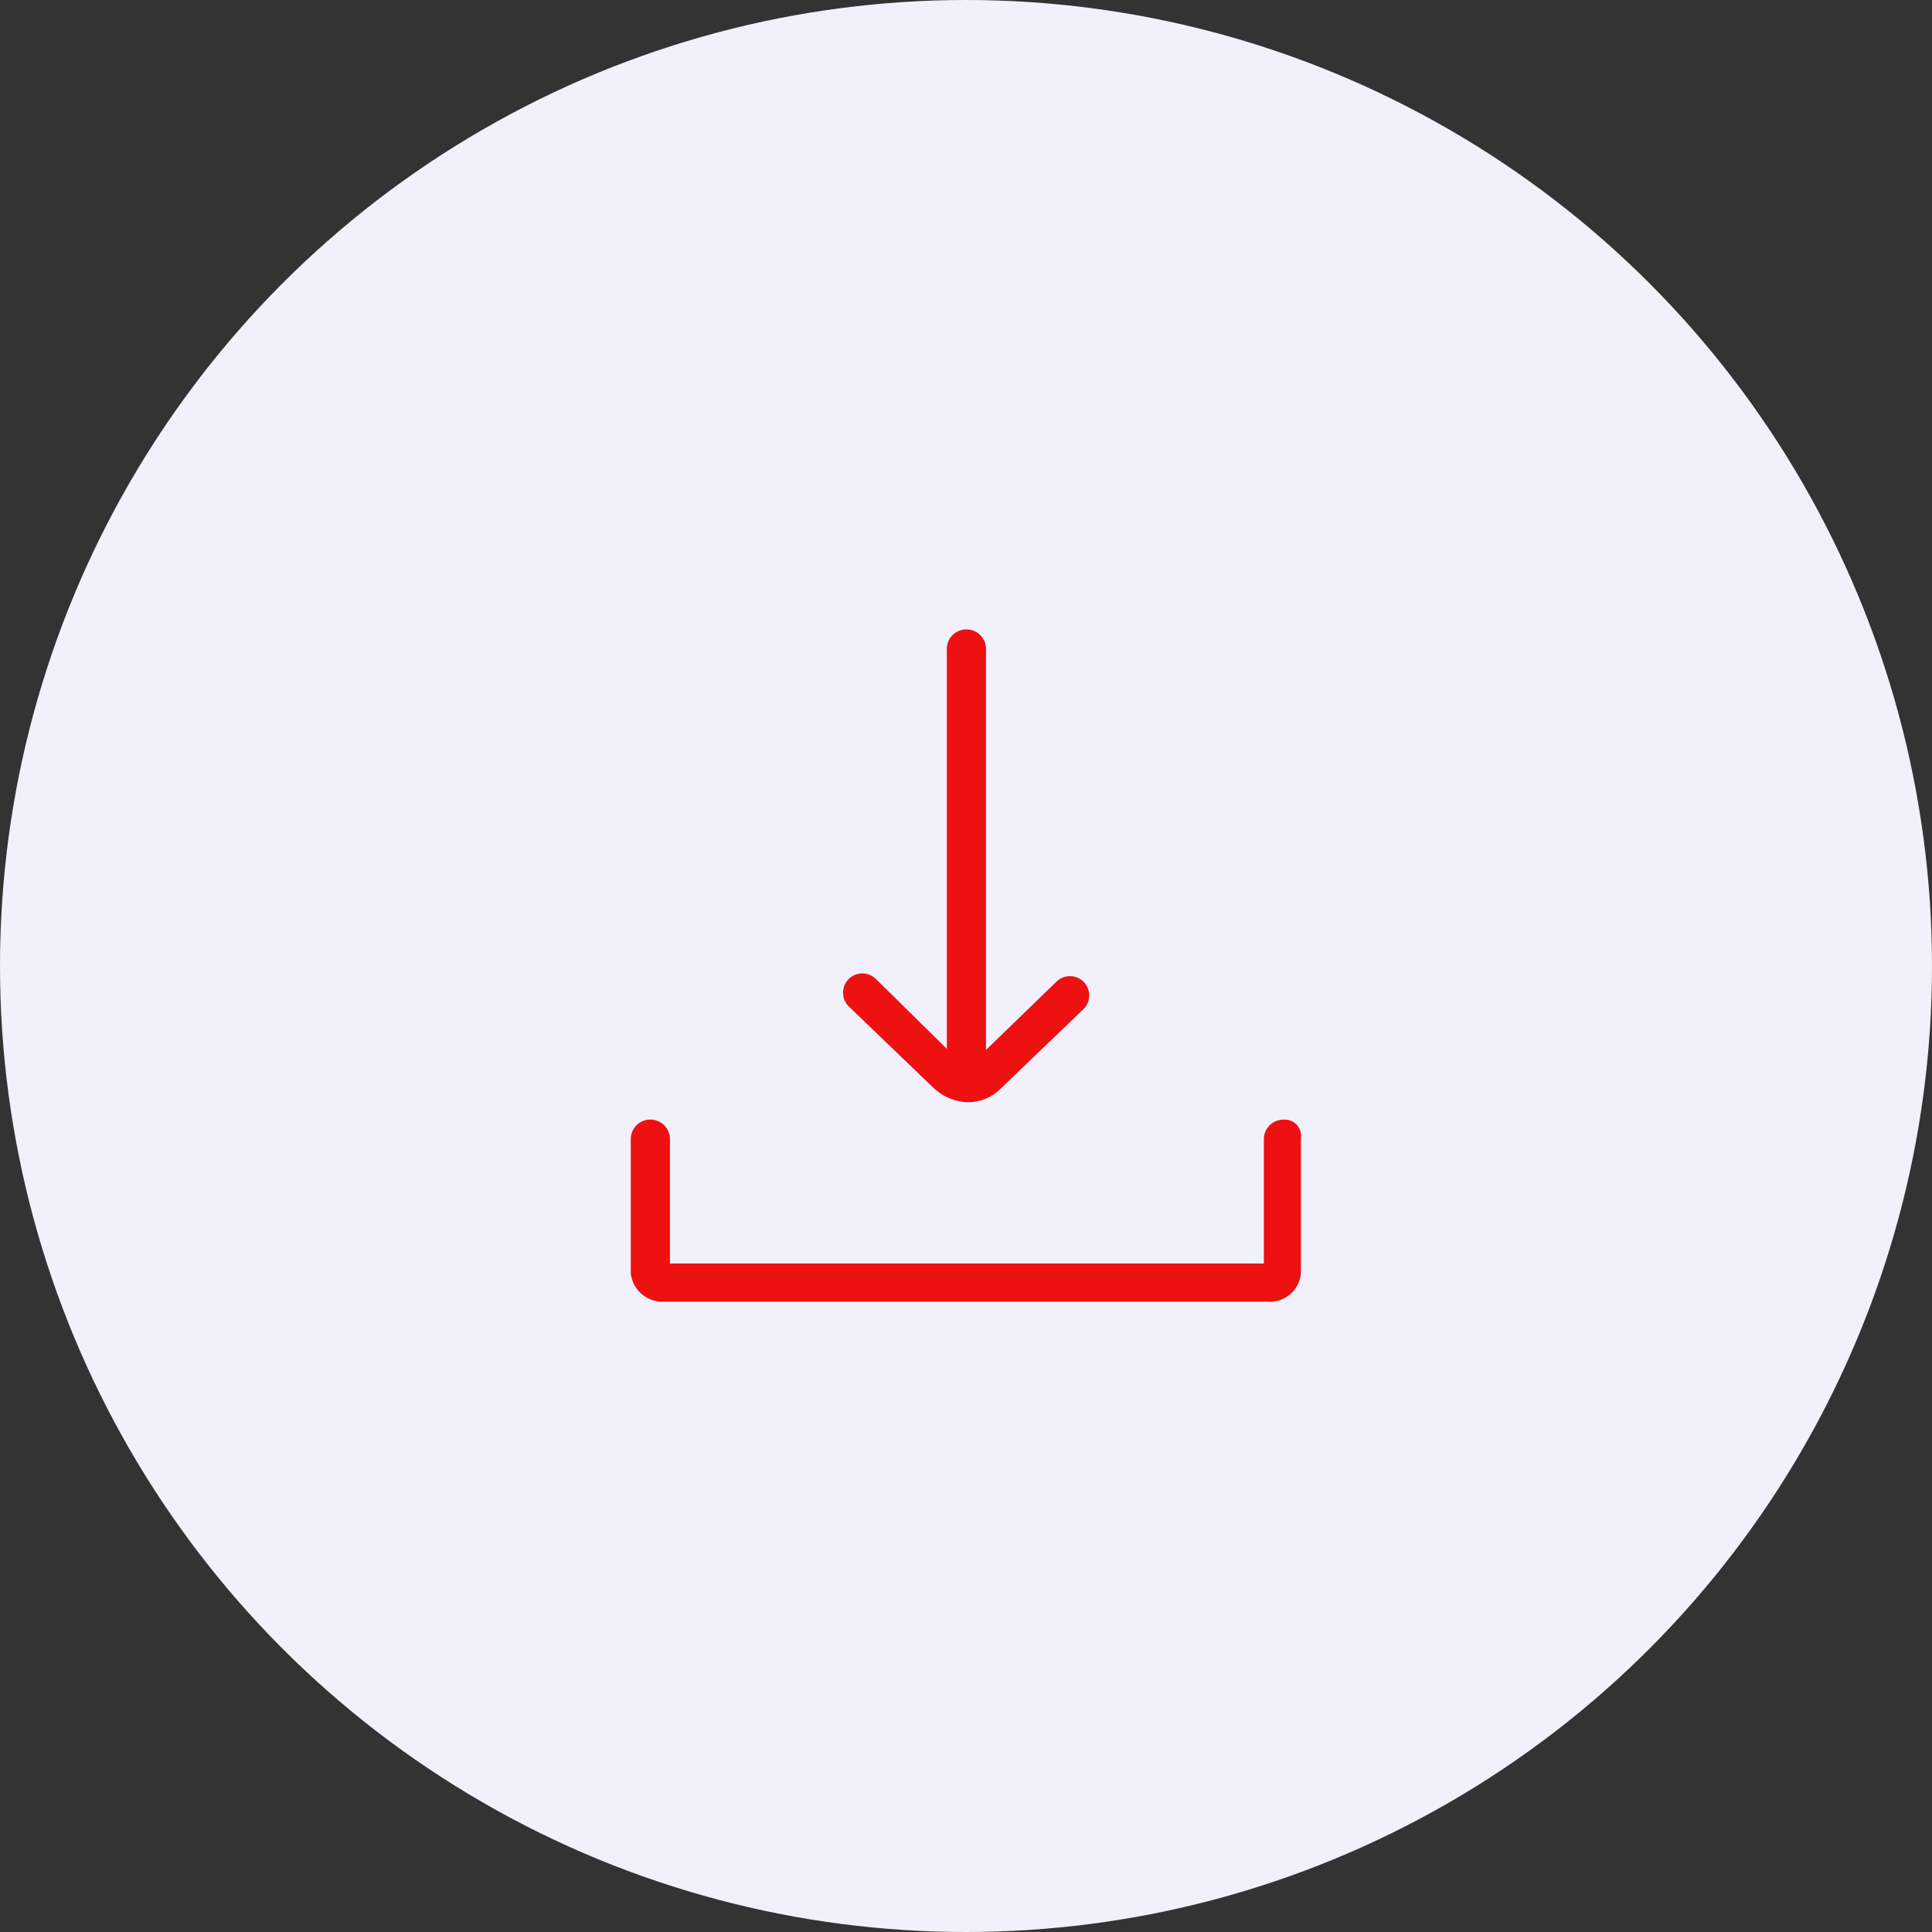<svg xmlns="http://www.w3.org/2000/svg" width="74" height="74" viewBox="0 0 74 74">
  <rect x="0" y="0" width="74" height="74" fill="#333333" stroke="none"/>
  <g id="Group_18" data-name="Group 18" transform="translate(-1096 -3064)">
    <circle id="Ellipse_16" data-name="Ellipse 16" cx="37" cy="37" r="37" transform="translate(1096 3064)" fill="#f2f0fb"/>
    <g id="download" transform="translate(1119.06 3086.946)">
      <path id="Path_29" data-name="Path 29" d="M26.1,46.042a.748.748,0,0,0-.751.751v4.758H2.6v-4.8a.751.751,0,0,0-1.5,0v5.175a1.217,1.217,0,0,0,1.294,1.085H25.473a1.188,1.188,0,0,0,1.294-1.085V46.751A.624.624,0,0,0,26.1,46.042Z" transform="translate(0 -26.103)" fill="#ed1111"/>
      <path id="Path_30" data-name="Path 30" d="M24.049,18.728a1.991,1.991,0,0,0,1.294.543,1.767,1.767,0,0,0,1.252-.5l3.214-3.088a.738.738,0,0,0-1.043-1.043l-2.713,2.629V1.951a.751.751,0,1,0-1.5,0V17.226l-2.713-2.671A.738.738,0,1,0,20.794,15.6l3.255,3.13Z" transform="translate(-11.347)" fill="#ed1111"/>
    </g>
  </g>
</svg>
